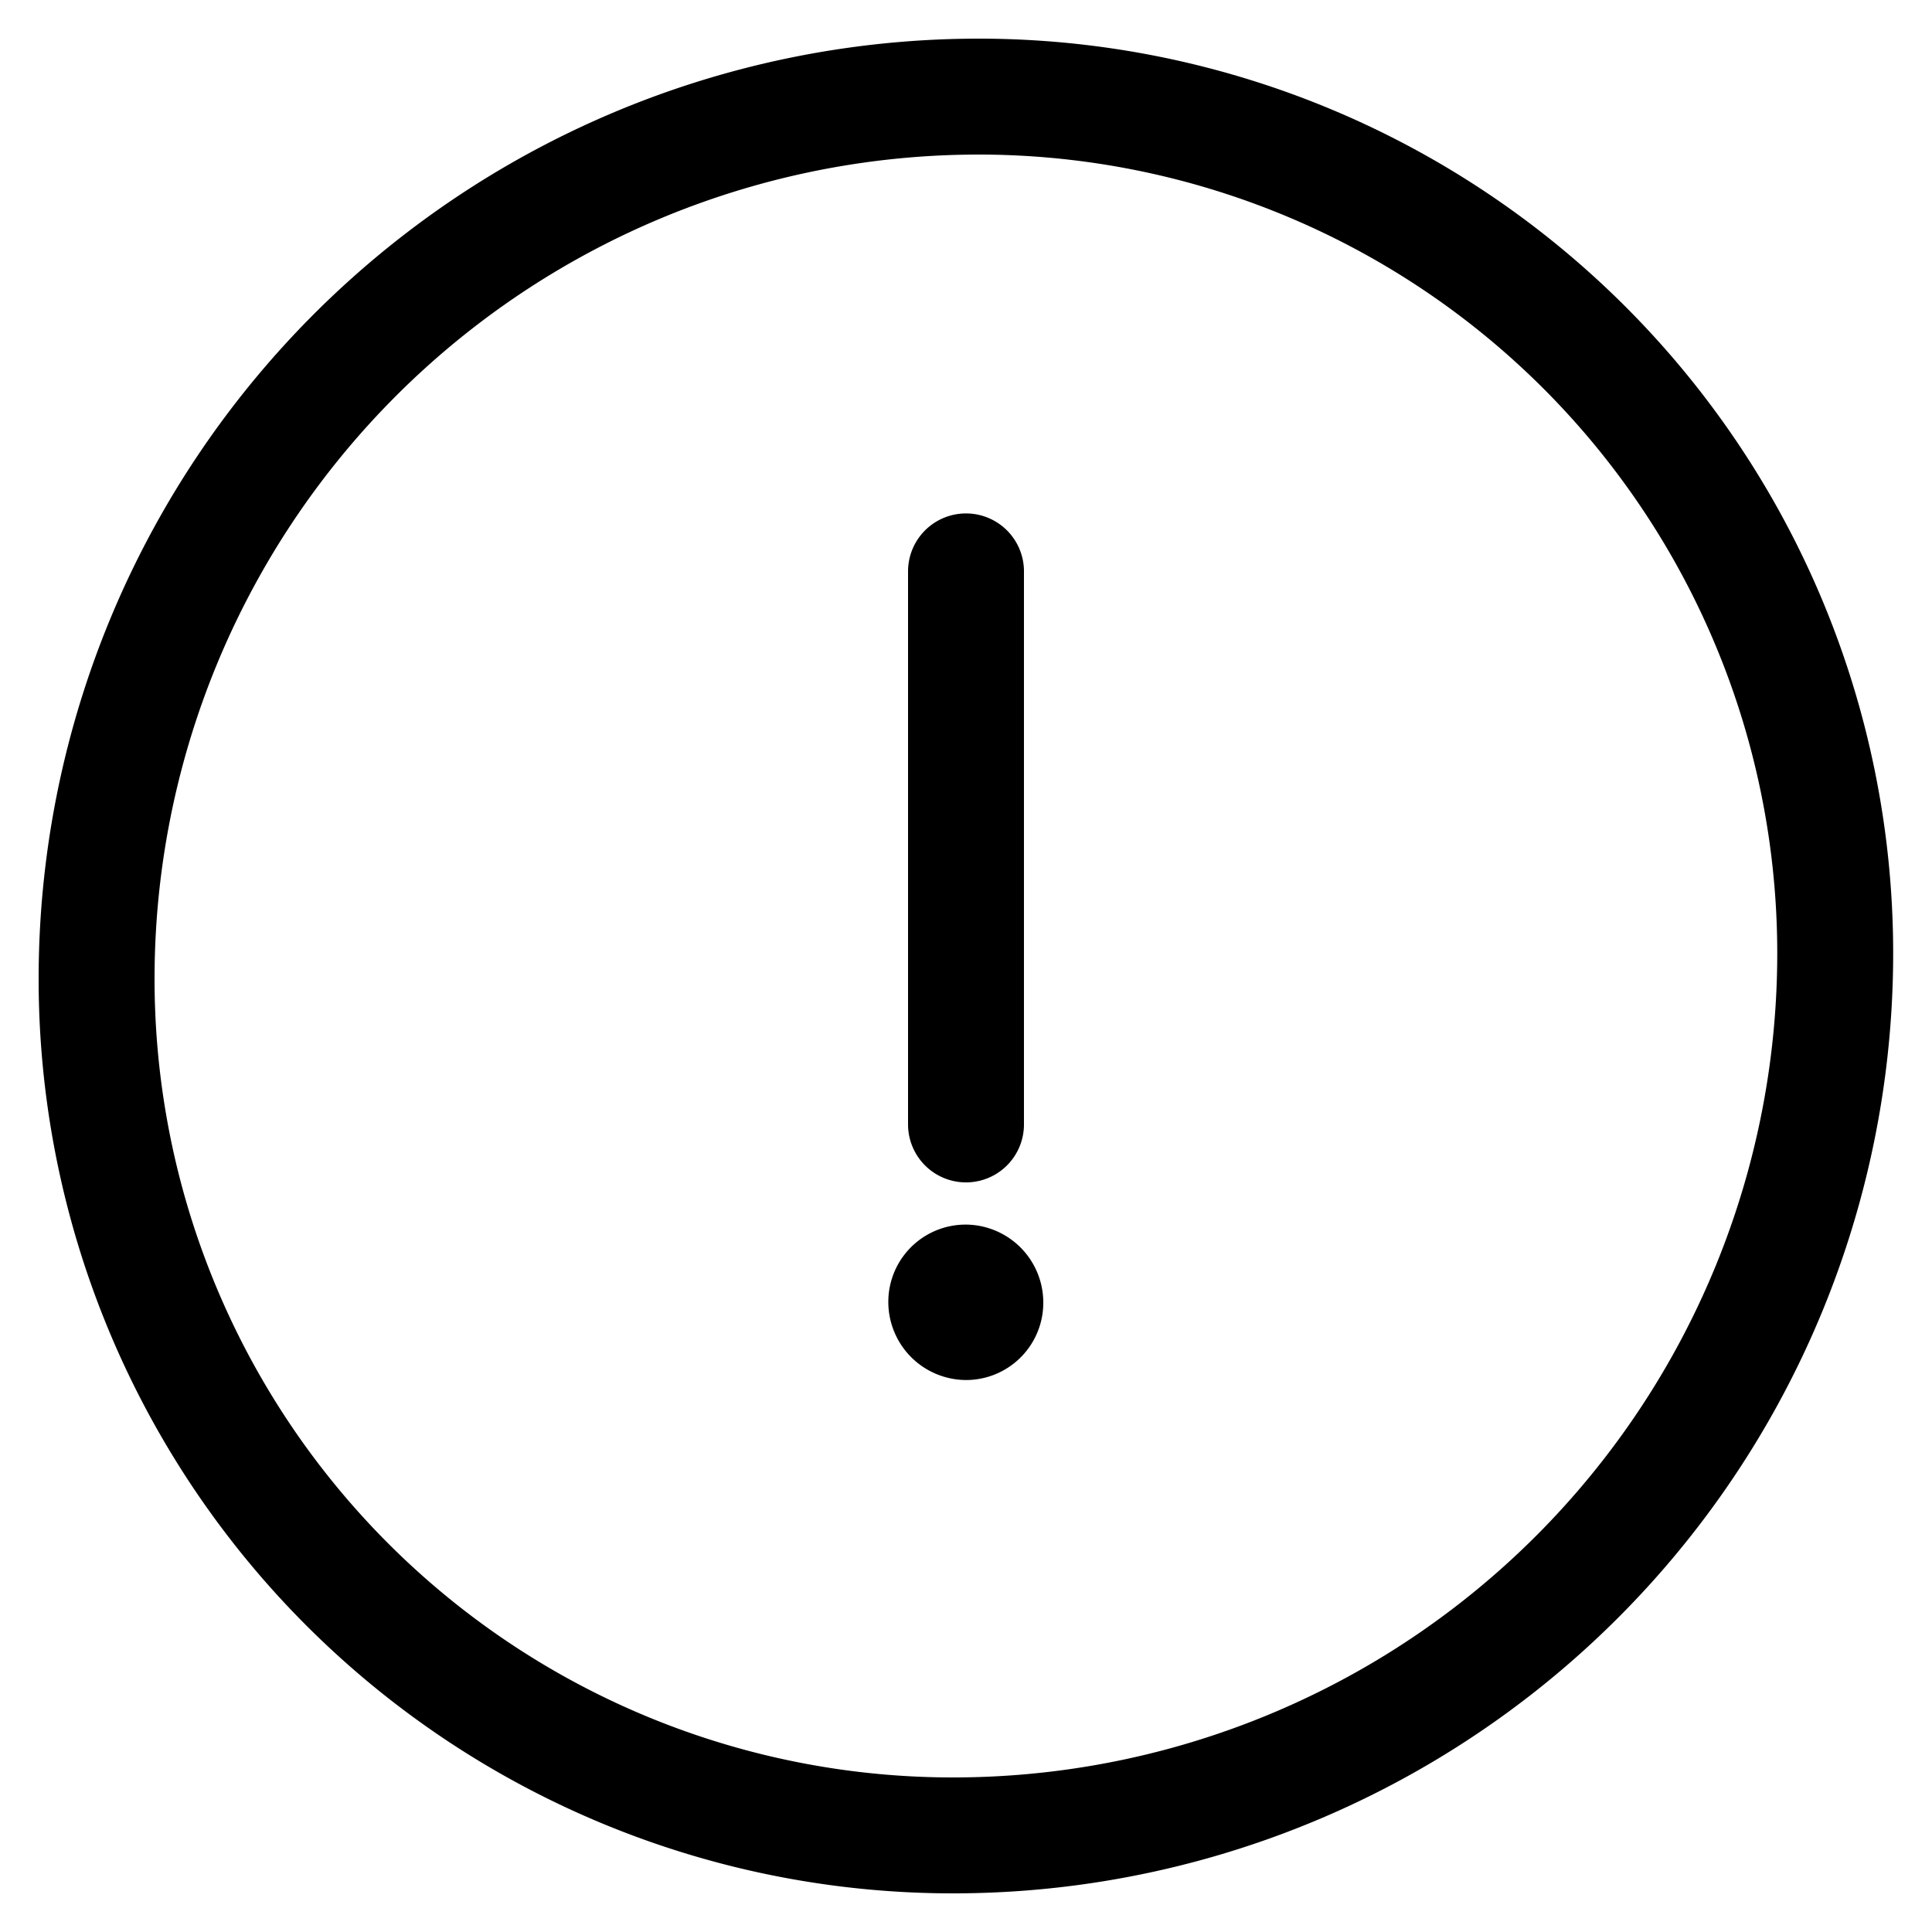 <svg xmlns="http://www.w3.org/2000/svg" viewBox="0 0 20 20" fill="none"><path d="M18.998 9.846A9.131 9.131 0 0 1 10 18.999 8.864 8.864 0 0 1 1 10.157a9.132 9.132 0 0 1 9-9.156 8.867 8.867 0 0 1 8.998 8.845zM10 11.64V5.915" stroke="#000" stroke-width="1.2" stroke-linecap="round" stroke-linejoin="round"/><path d="M9.993 13.277a.2.2 0 0 0-.197.209.208.208 0 0 0 .207.2v0a.2.2 0 0 0 .197-.209.207.207 0 0 0-.2-.2h-.004" stroke="#000" stroke-width="1.2" stroke-linecap="round" stroke-linejoin="round"/></svg>